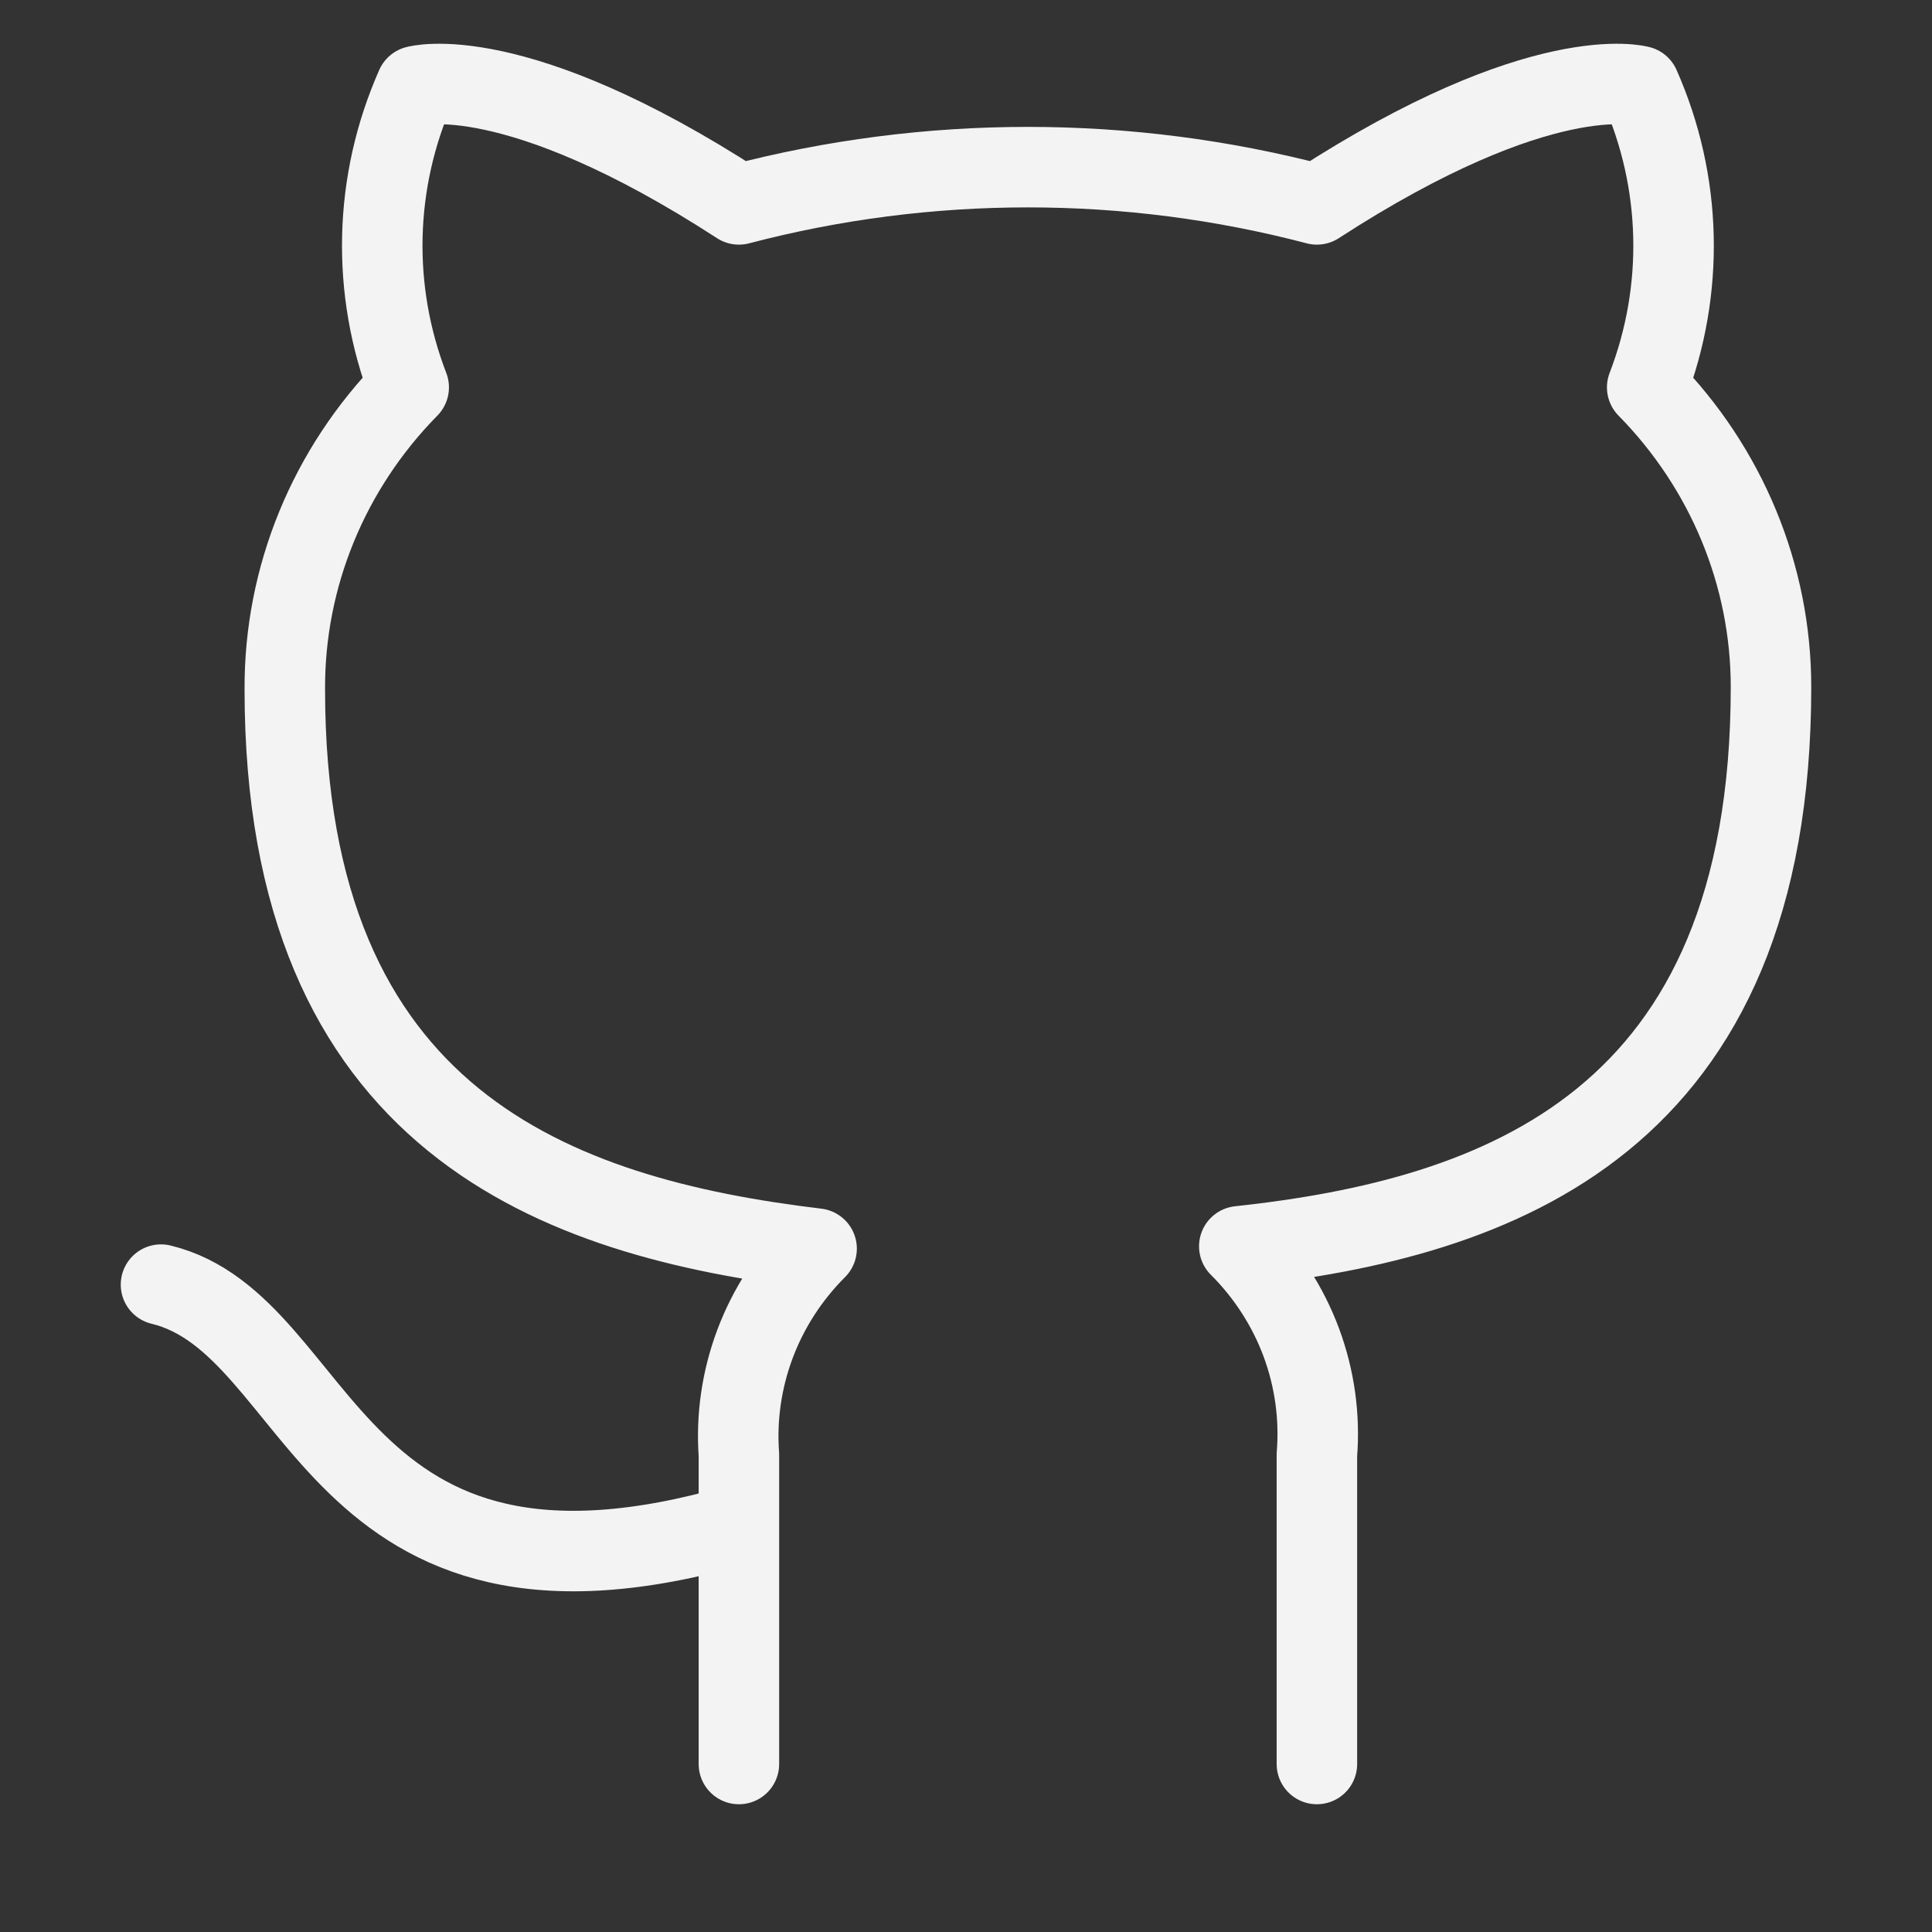 <svg width="24" height="24" viewBox="0 0 24 24" fill="none" xmlns="http://www.w3.org/2000/svg">
<rect x="0" y="0" width="24" height="24" fill="#333333" stroke="none"/>
<path d="M9.179 18.936C4.051 20.424 4.051 16.454 2 15.958M16.359 21.913V18.072C16.397 17.599 16.331 17.123 16.165 16.676C15.999 16.23 15.736 15.822 15.395 15.482C18.615 15.134 22 13.953 22 8.534C22 7.148 21.449 5.816 20.462 4.812C20.929 3.599 20.896 2.259 20.369 1.07C20.369 1.07 19.159 0.723 16.359 2.539C14.008 1.922 11.53 1.922 9.179 2.539C6.379 0.723 5.169 1.07 5.169 1.07C4.642 2.259 4.609 3.599 5.077 4.812C4.082 5.823 3.531 7.168 3.538 8.564C3.538 13.943 6.923 15.124 10.144 15.511C9.806 15.849 9.546 16.251 9.38 16.692C9.214 17.134 9.145 17.604 9.179 18.072V21.913" stroke="#F3F3F3" stroke-linecap="round" stroke-linejoin="round"/>
</svg>
